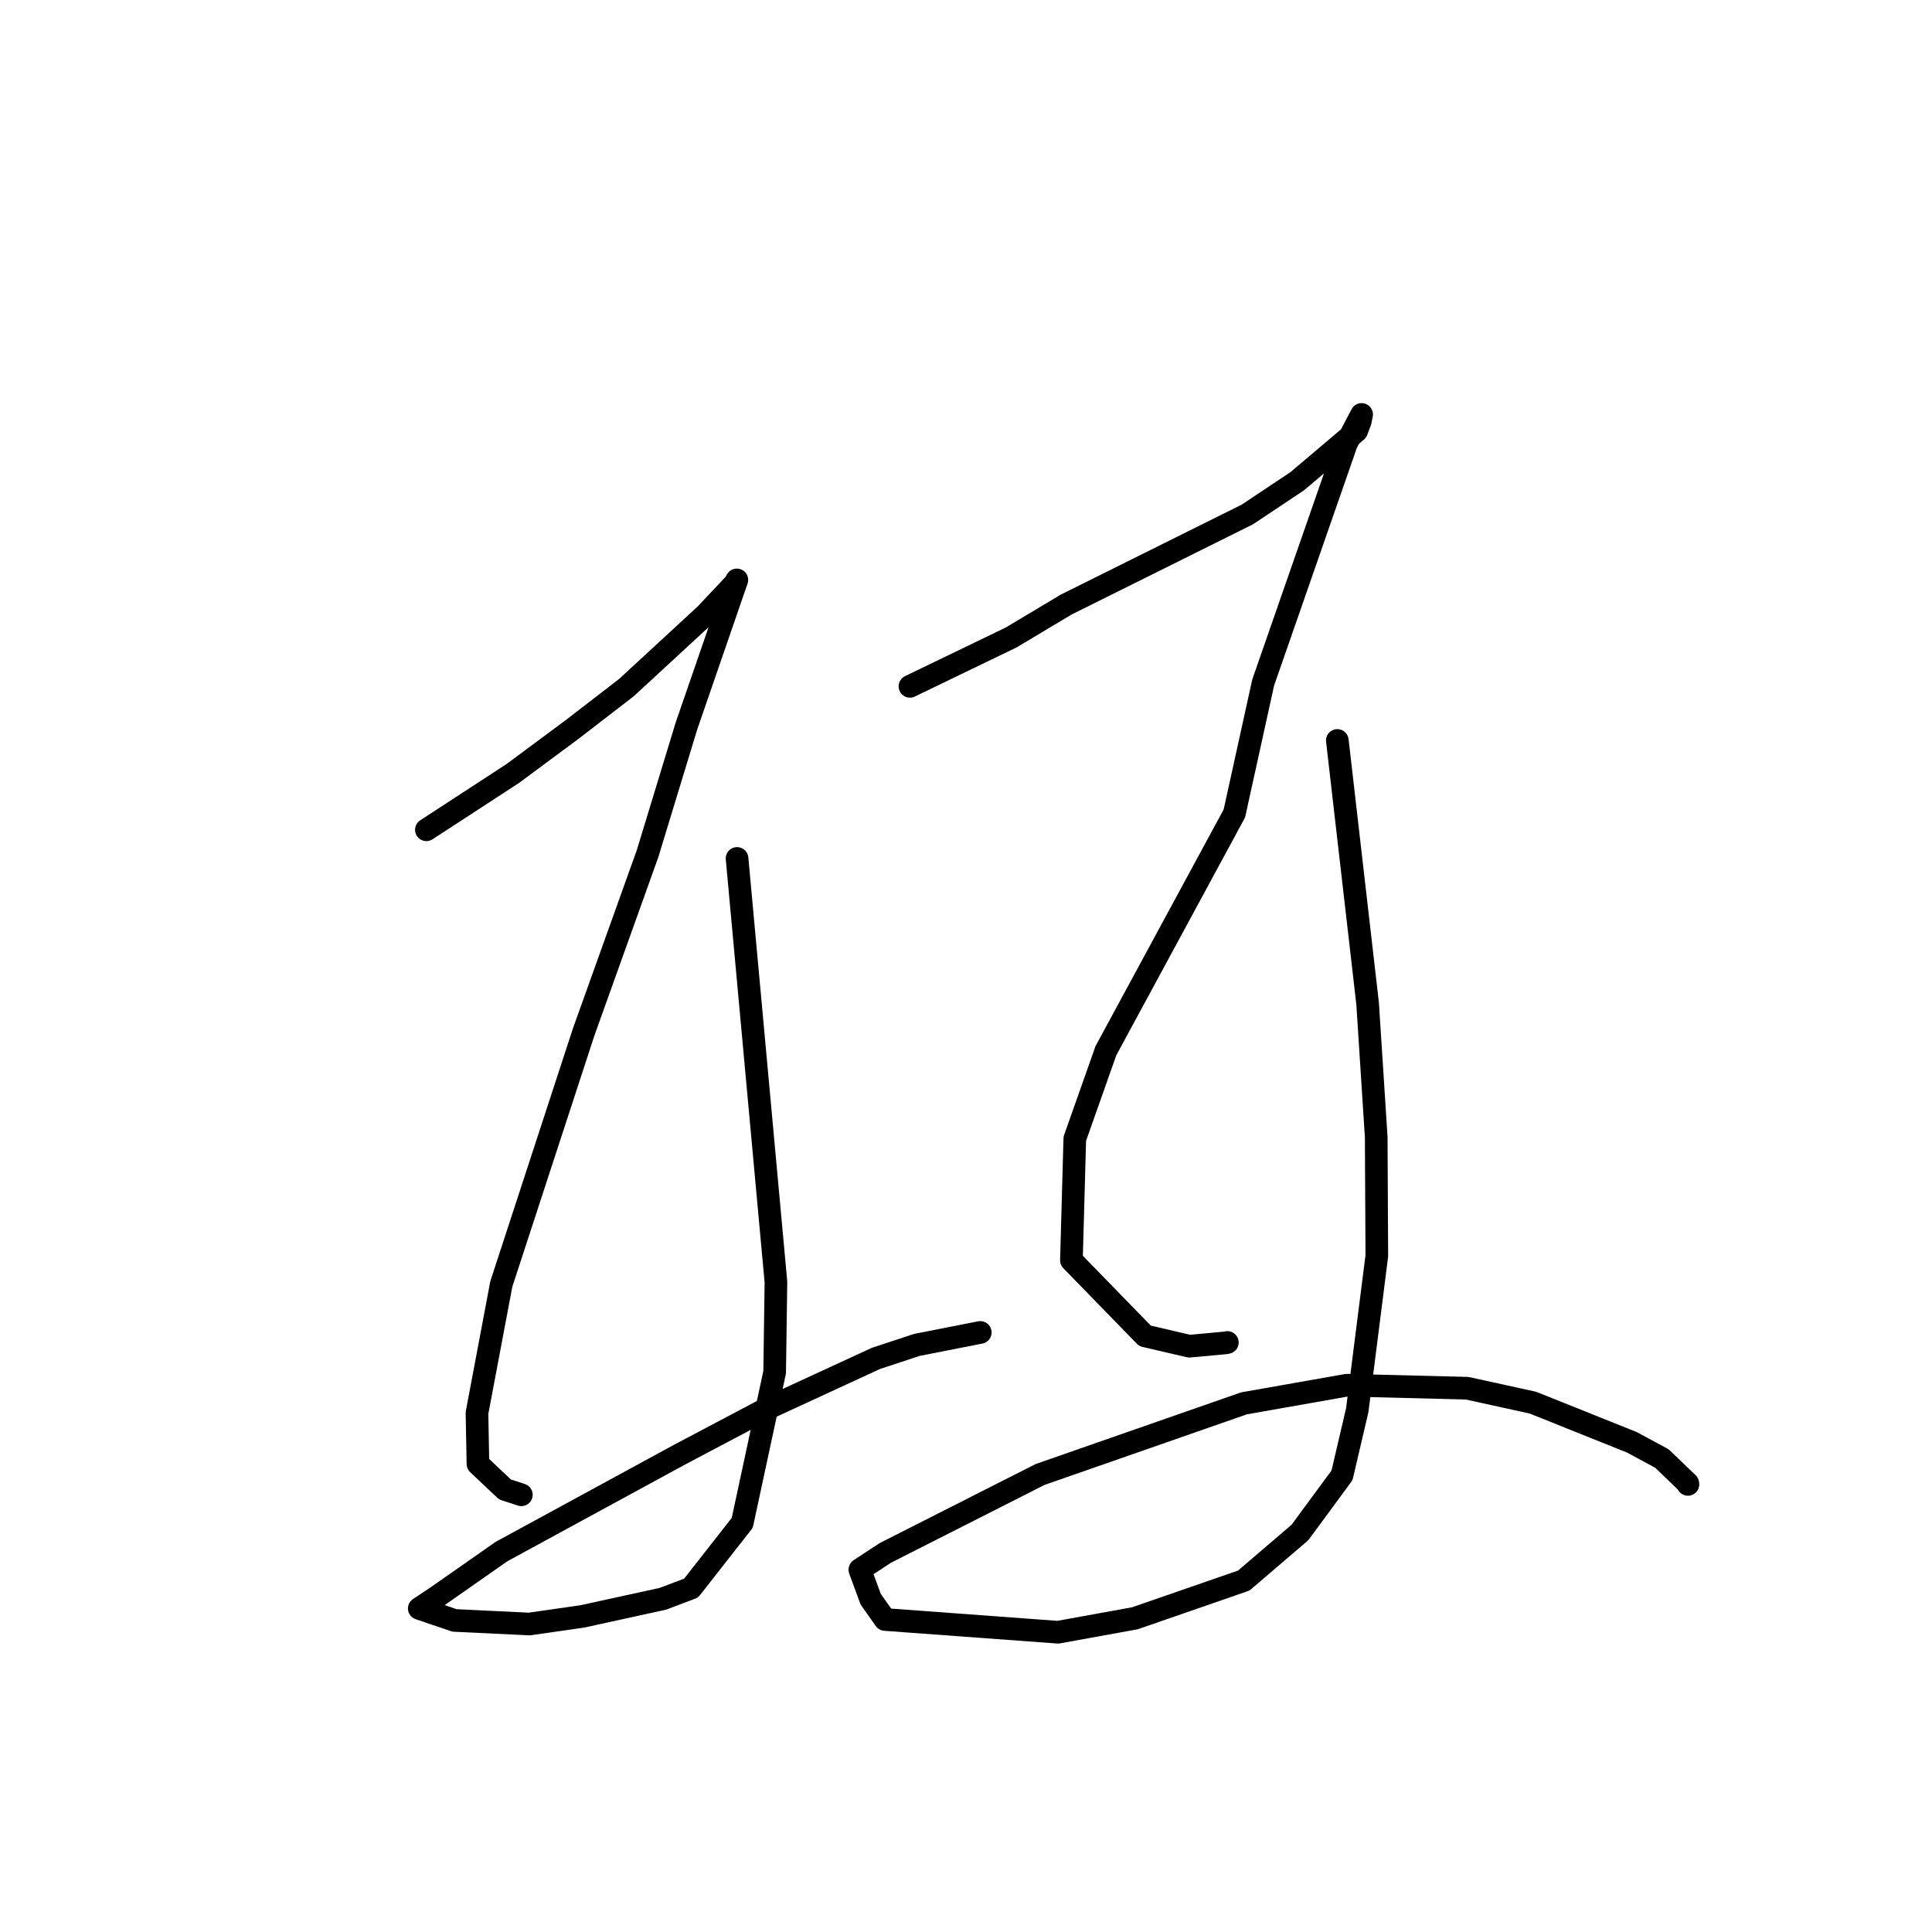 <?xml version="1.0" standalone="no"?>
    <svg width="256" height="256" xmlns="http://www.w3.org/2000/svg" version="1.1">
    <polyline stroke="black" stroke-width="3" stroke-linecap="round" fill="transparent" stroke-linejoin="round" points="56.499 109.951 62.225 106.22 67.951 102.488 75.831 96.643 83.014 91.102 93.499 81.428 97.329 77.365 97.609 76.889 97.636 76.842 90.953 96.216 85.796 113.139 77.344 136.731 66.426 170.14 63.202 187.231 63.33 193.981 66.918 197.362 68.871 197.997 69.08 198.065 69.084 198.067 " />
        <polyline stroke="black" stroke-width="3" stroke-linecap="round" fill="transparent" stroke-linejoin="round" points="97.664 113.748 100.24 141.81 102.816 169.873 102.646 181.824 98.353 201.785 91.573 210.434 87.827 211.85 77.161 214.183 70.134 215.192 60.225 214.715 57.703 213.857 55.577 213.137 55.556 213.13 57.793 211.647 66.445 205.593 89.88 192.838 101.219 186.843 116.066 179.995 121.49 178.207 129.127 176.706 129.891 176.556 " />
        <polyline stroke="black" stroke-width="3" stroke-linecap="round" fill="transparent" stroke-linejoin="round" points="120.571 90.944 127.282 87.704 133.993 84.465 141.284 80.102 165.274 68.174 171.886 63.767 179.762 57.099 180.23 55.866 180.419 54.929 180.421 54.918 178.41 58.745 167.375 90.447 163.563 107.779 146.541 139.22 142.417 150.889 141.969 166.995 151.721 177.011 157.596 178.379 162.466 177.929 162.62 177.888 162.631 177.885 " />
        <polyline stroke="black" stroke-width="3" stroke-linecap="round" fill="transparent" stroke-linejoin="round" points="177.203 98.116 179.209 115.541 181.215 132.966 182.356 150.68 182.436 166.406 179.841 186.864 177.824 195.49 172.248 203.063 164.804 209.434 150.379 214.43 140.184 216.279 117.266 214.591 115.375 211.908 113.989 208.148 113.938 207.982 117.331 205.757 137.82 195.376 164.825 185.954 178.47 183.546 194.393 183.945 203.125 185.86 216.247 191.12 220.209 193.258 223.635 196.548 223.661 196.693 " />
        </svg>